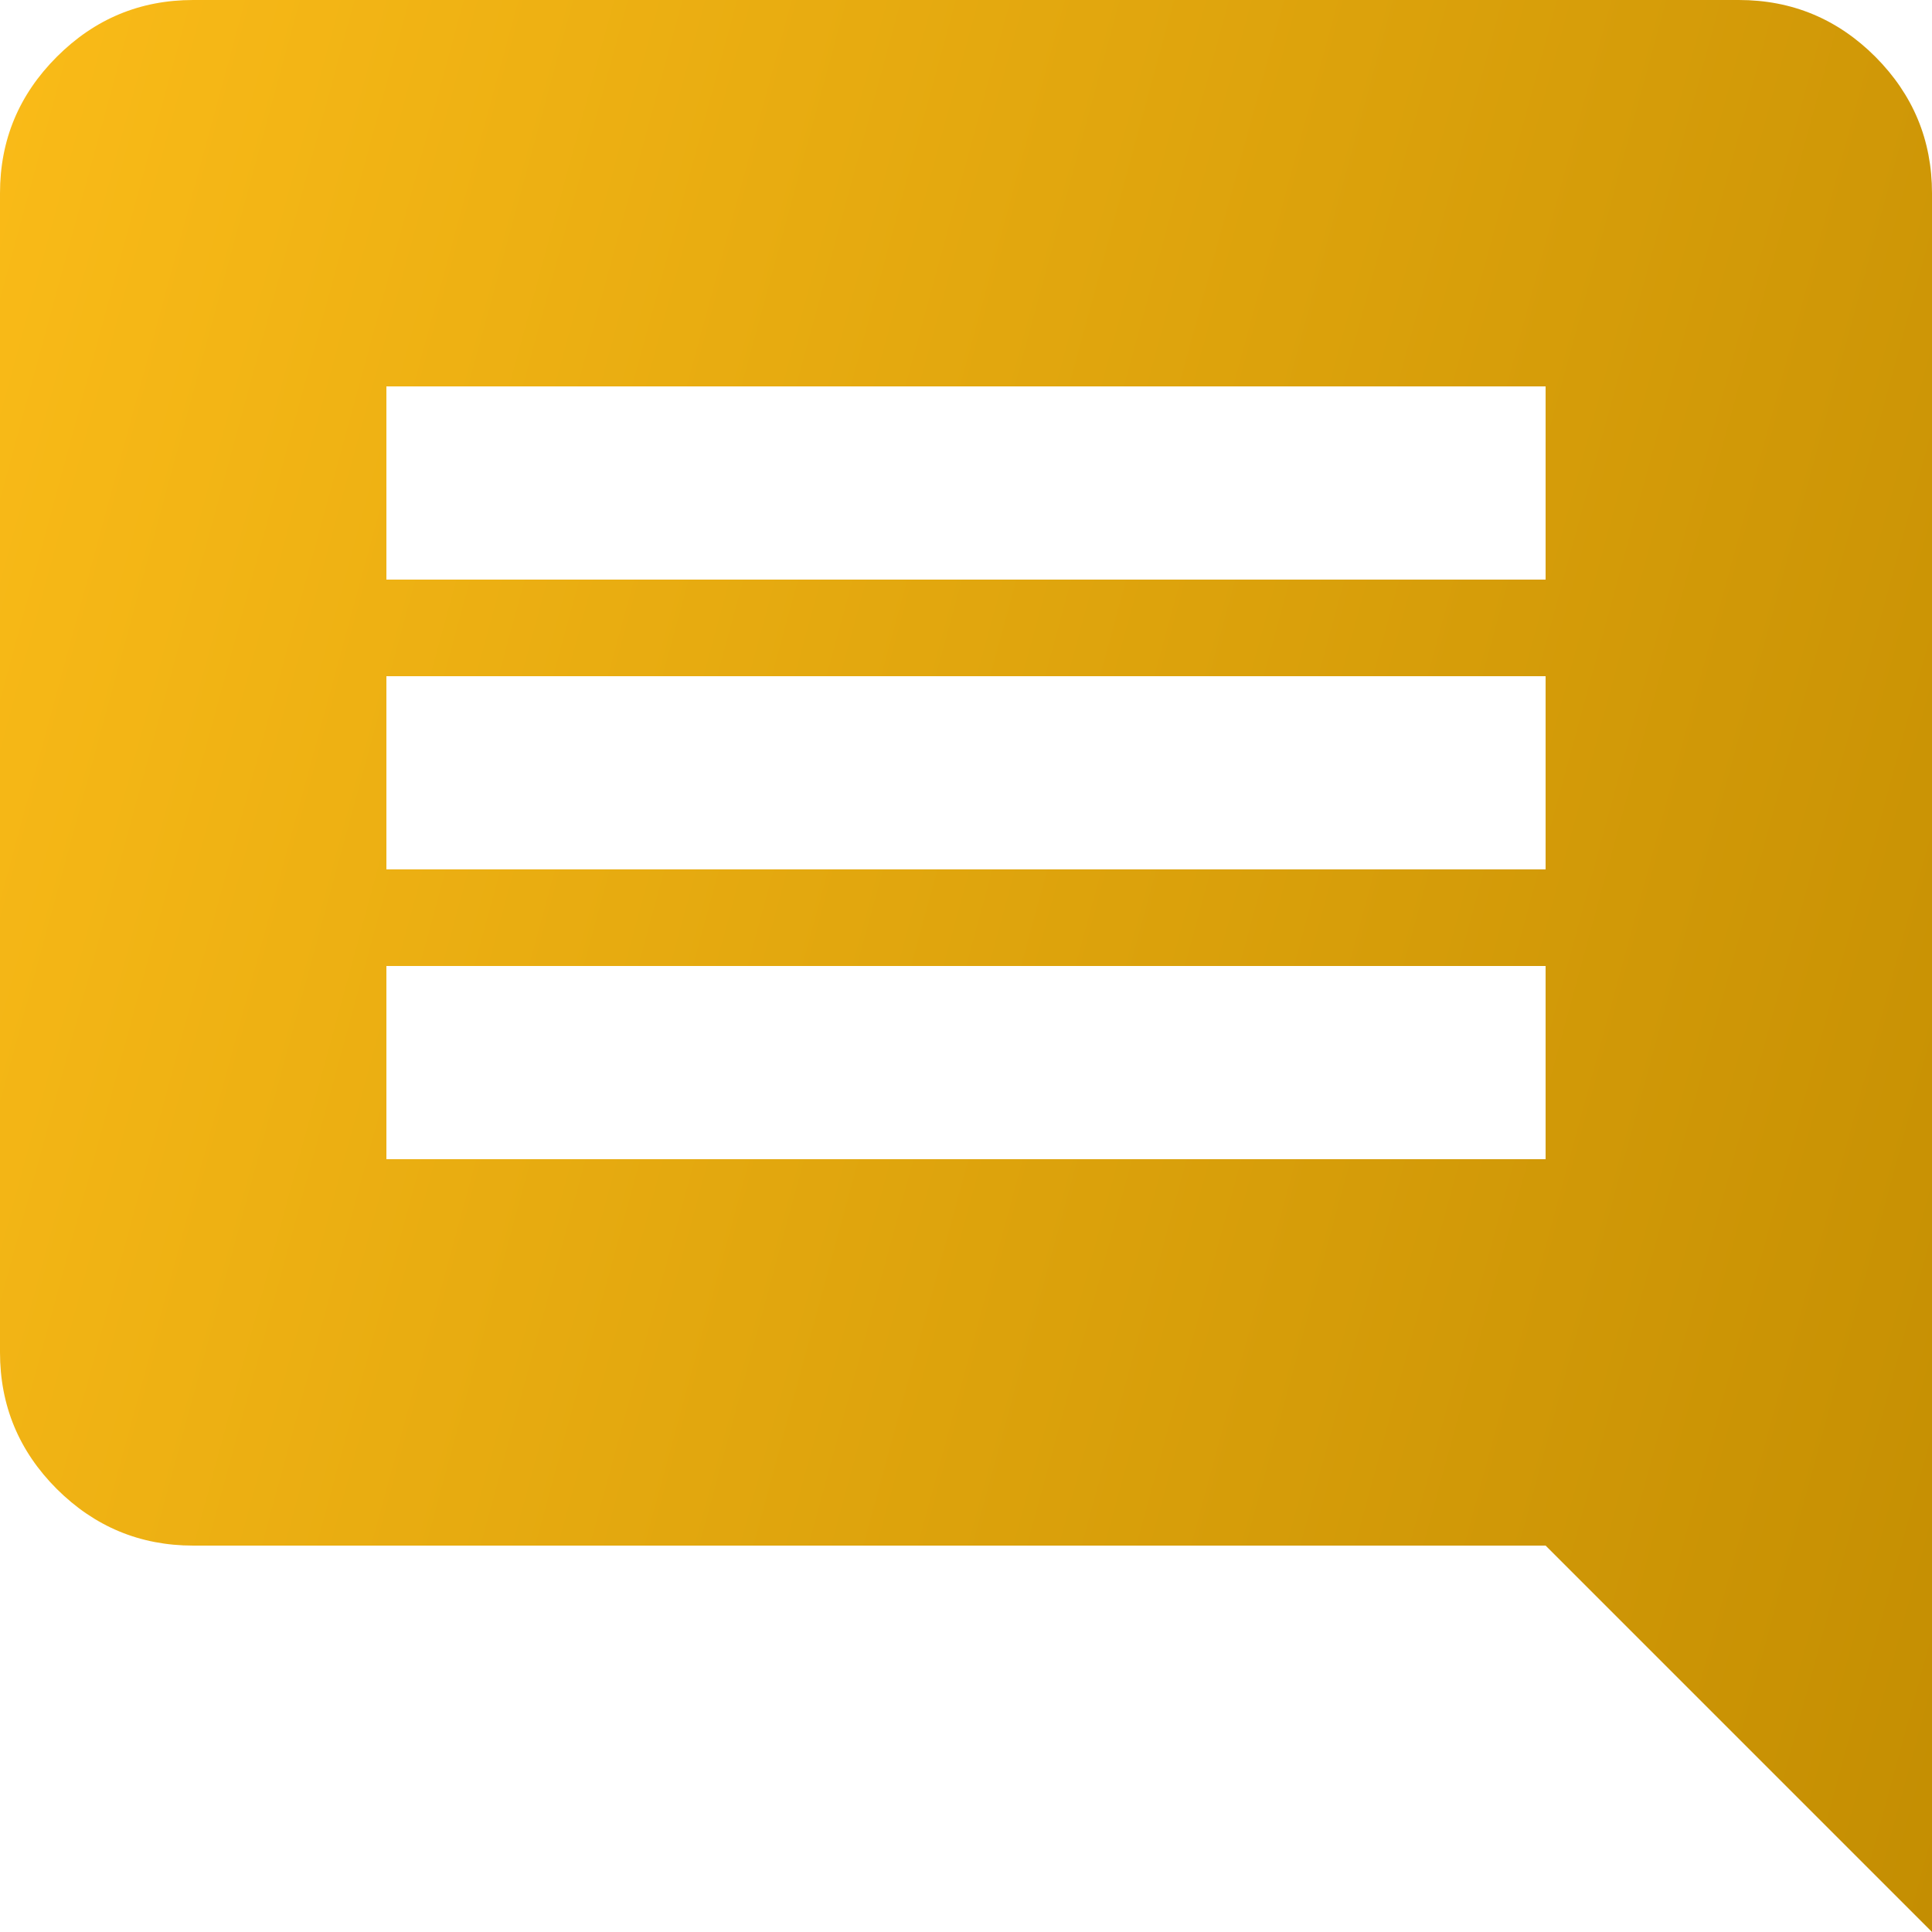 <svg width="10" height="10" viewBox="0 0 10 10" fill="none" xmlns="http://www.w3.org/2000/svg">
<path d="M2 6H8V5H2V6ZM2 4.5H8V3.5H2V4.5ZM2 3H8V2H2V3ZM1 8C0.725 8 0.49 7.902 0.294 7.707C0.098 7.511 0 7.275 0 7V1C0 0.725 0.098 0.49 0.294 0.294C0.49 0.098 0.725 0 1 0H9C9.275 0 9.511 0.098 9.707 0.294C9.902 0.49 10 0.725 10 1V10L8 8H1Z" fill="url(#paint0_linear_3_160)"/>
<defs>
<linearGradient id="paint0_linear_3_160" x1="0" y1="0" x2="11.845" y2="3.224" gradientUnits="userSpaceOnUse">
<stop stop-color="#FABB18"/>
<stop offset="1" stop-color="#C48E02"/>
</linearGradient>
</defs>
</svg>
